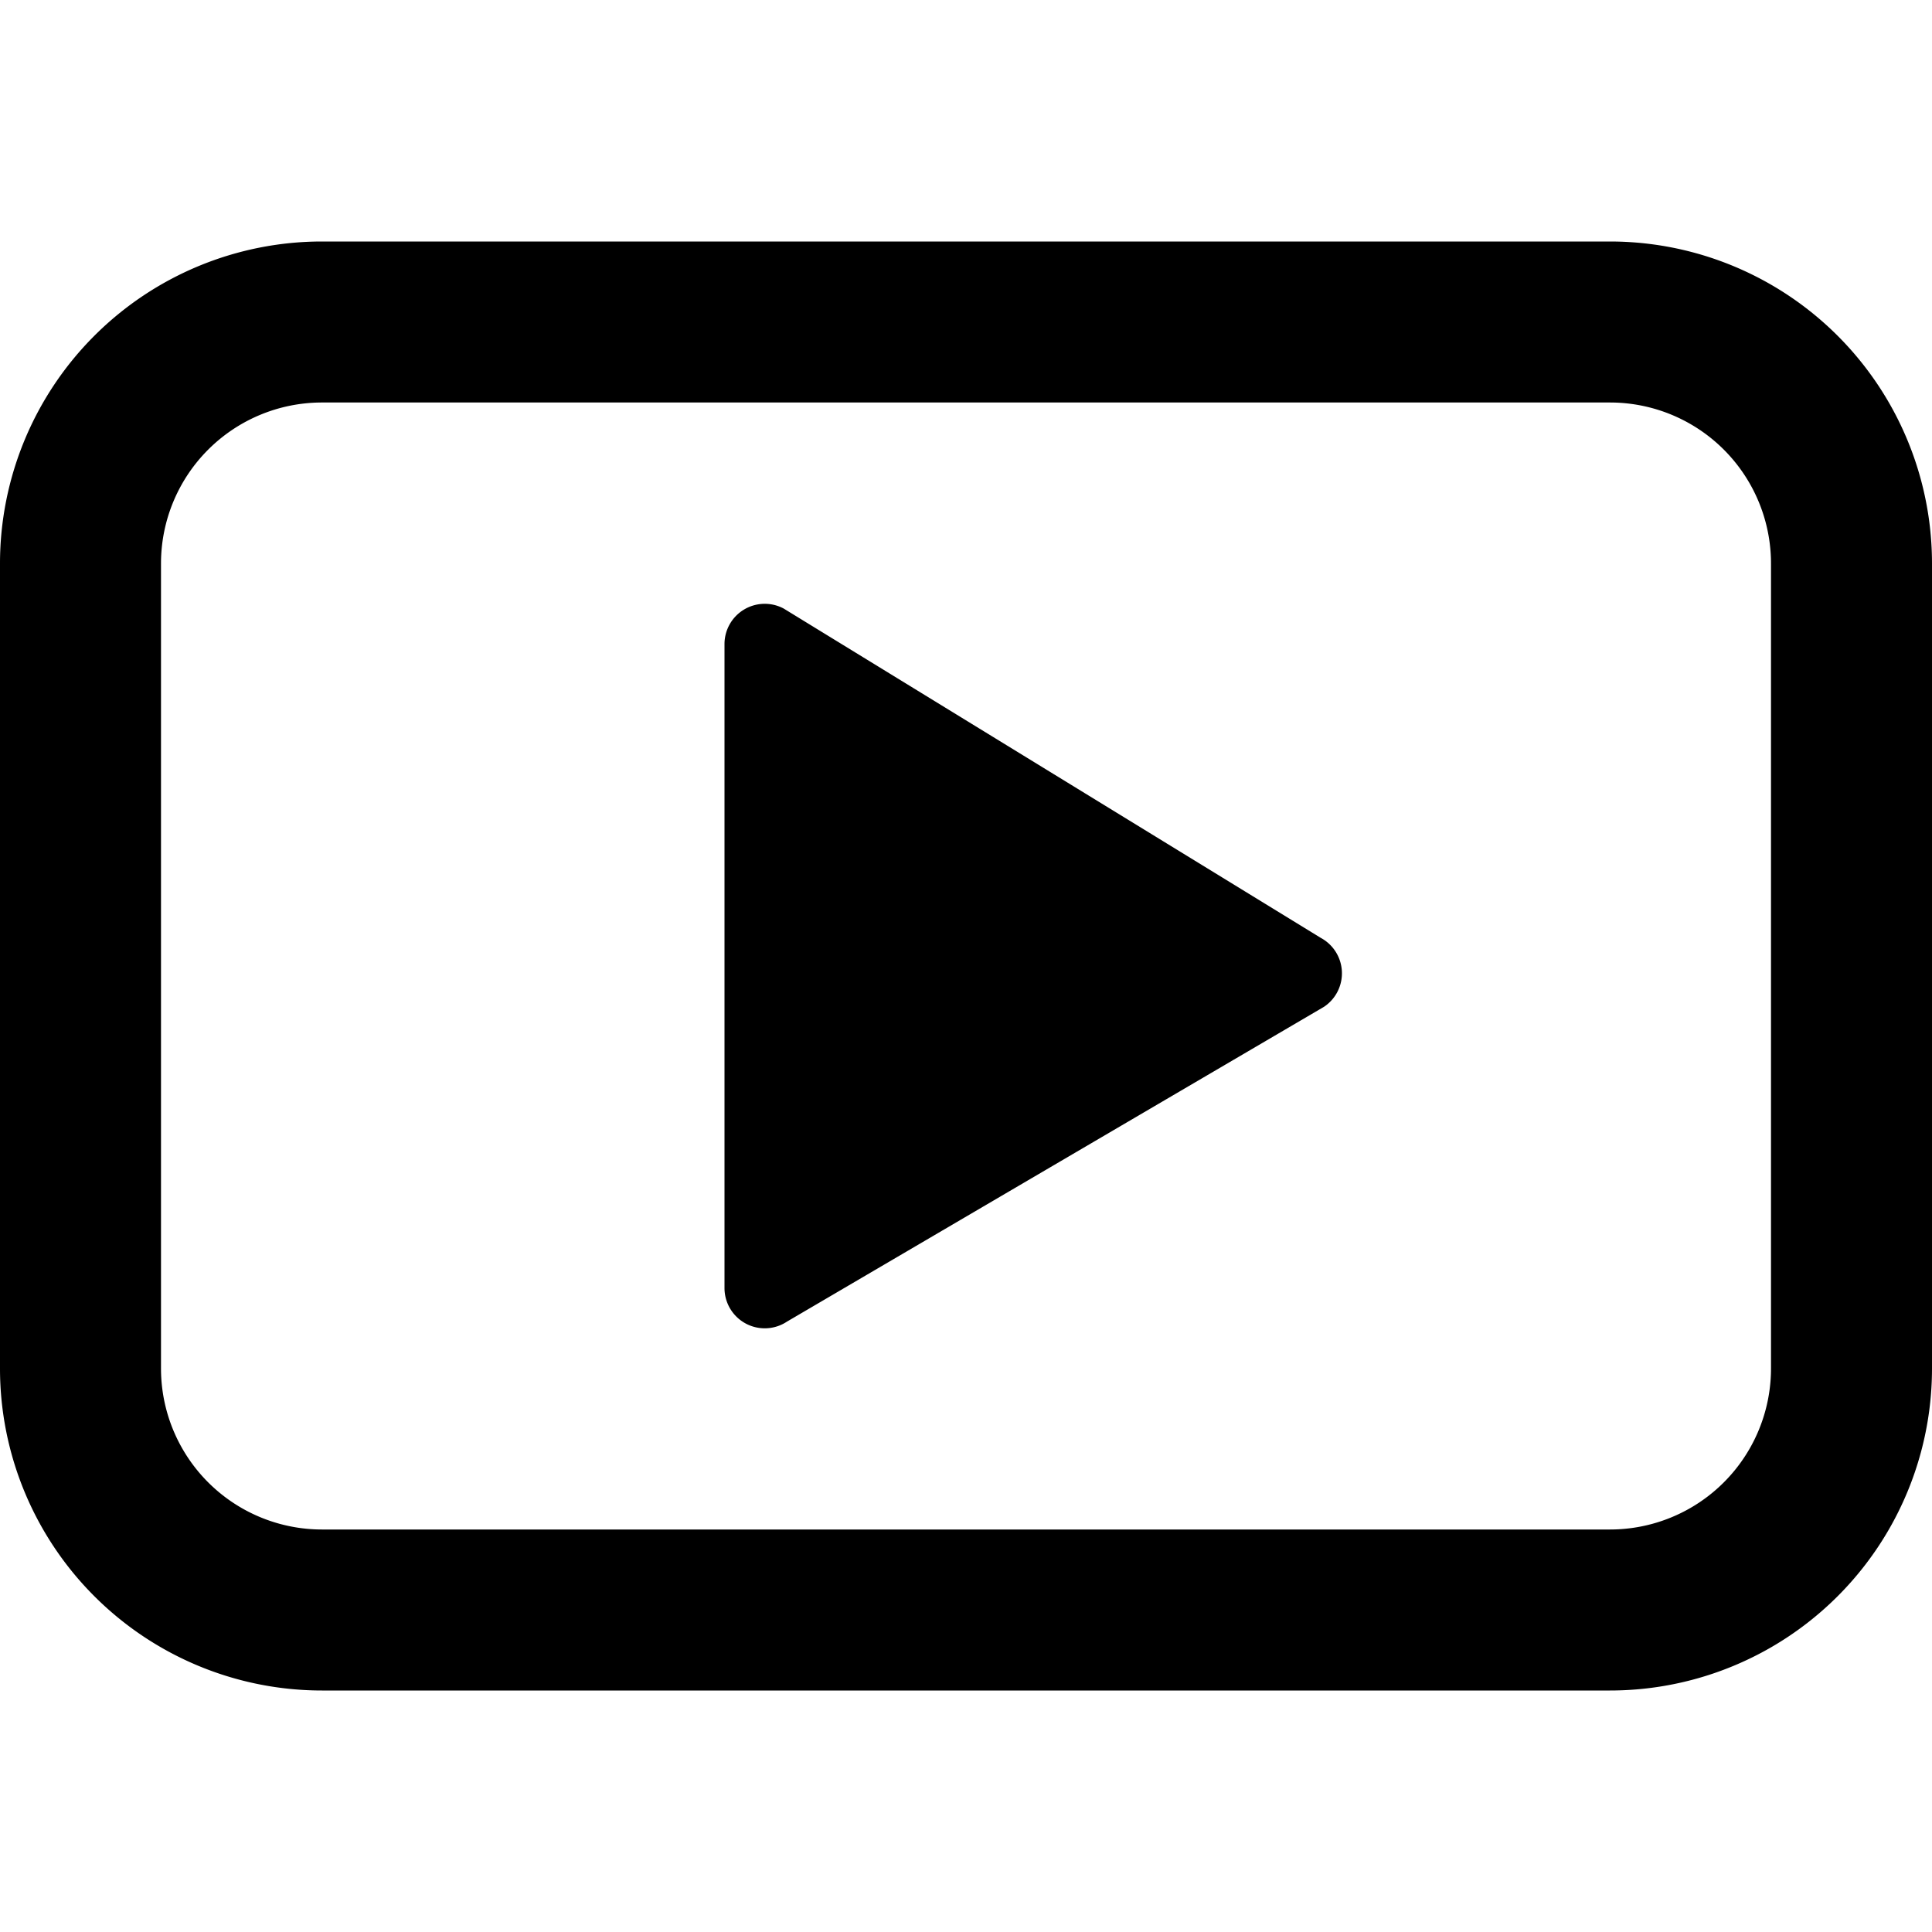 <svg xmlns="http://www.w3.org/2000/svg" width="16" height="16" viewBox="0 0 24 24"><path d="M4 5a2 2 0 0 0-2 2v10a2 2 0 0 0 2 2h16a2 2 0 0 0 2-2V7a2 2 0 0 0-2-2H4zm0-2h16a4 4 0 0 1 4 4v10a4 4 0 0 1-4 4H4a4 4 0 0 1-4-4V7a4 4 0 0 1 4-4zm5 13V8a.5.5 0 0 1 .736-.44l6.67 4.09a.5.5 0 0 1 .041.857l-6.67 3.91A.5.5 0 0 1 9 16z"/></svg>